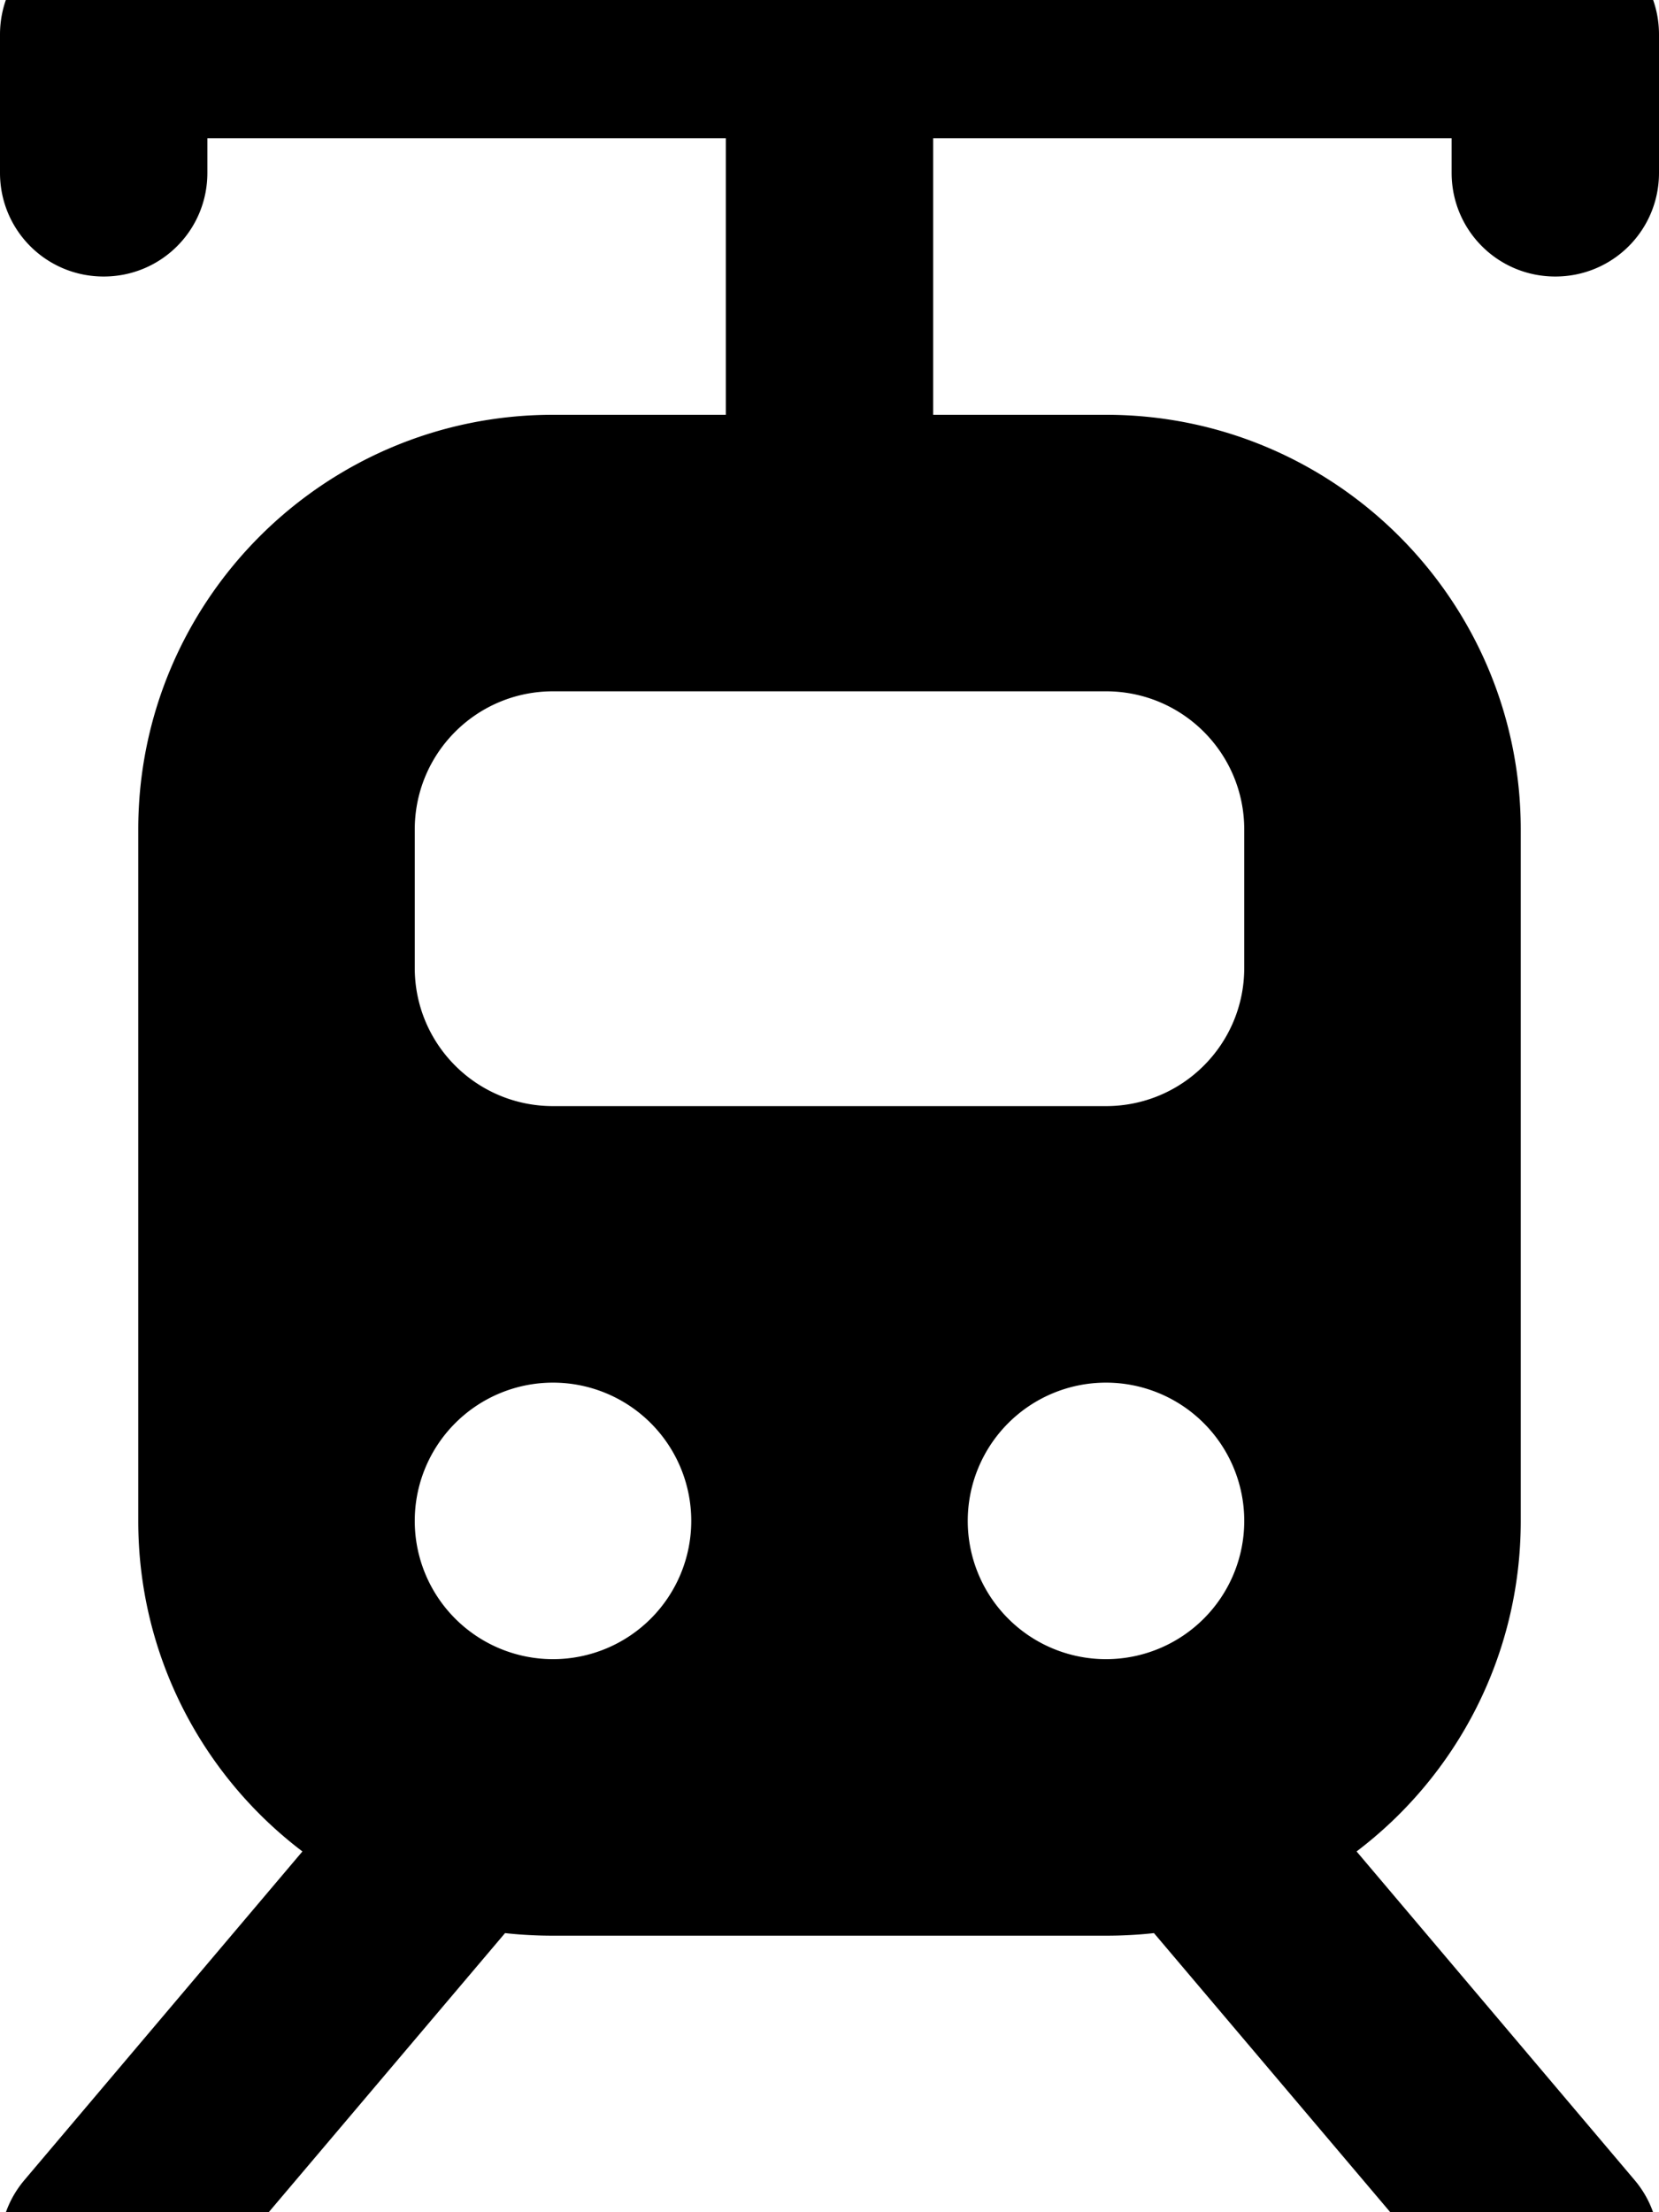 <svg xmlns="http://www.w3.org/2000/svg" viewBox="0 0 384 512"><!--! Font Awesome Free 7.0.1 by @fontawesome - https://fontawesome.com License - https://fontawesome.com/license/free (Icons: CC BY 4.0, Fonts: SIL OFL 1.1, Code: MIT License) Copyright 2025 Fonticons, Inc.--><path fill="currentColor" d="M0 8C0-5.3 10.7-16 24-16h336c13.3 0 24 10.7 24 24v32c0 13.3-10.7 24-24 24s-24-10.7-24-24v-8H216v64h40c53 0 96 43 96 96v160c0 31.2-14.9 59-38 76.5l64.3 76c8.6 10.1 7.3 25.3-2.8 33.8s-25.3 7.3-33.8-2.8l-74.6-88.1q-5.4.6-11.1.6H128q-5.7 0-11.1-.6l-74.6 88.1c-8.6 10.1-23.7 11.4-33.8 2.8s-11.4-23.7-2.8-33.8l64.3-76C46.9 411 32 383.2 32 352V192c0-53 43-96 96-96h40V32H48v8c0 13.3-10.7 24-24 24S0 53.3 0 40zm128 152c-17.7 0-32 14.3-32 32v32c0 17.7 14.3 32 32 32h128c17.7 0 32-14.3 32-32v-32c0-17.7-14.3-32-32-32zm32 192a32 32 0 1 0-64 0 32 32 0 1 0 64 0m96 32a32 32 0 1 0 0-64 32 32 0 1 0 0 64"/></svg>